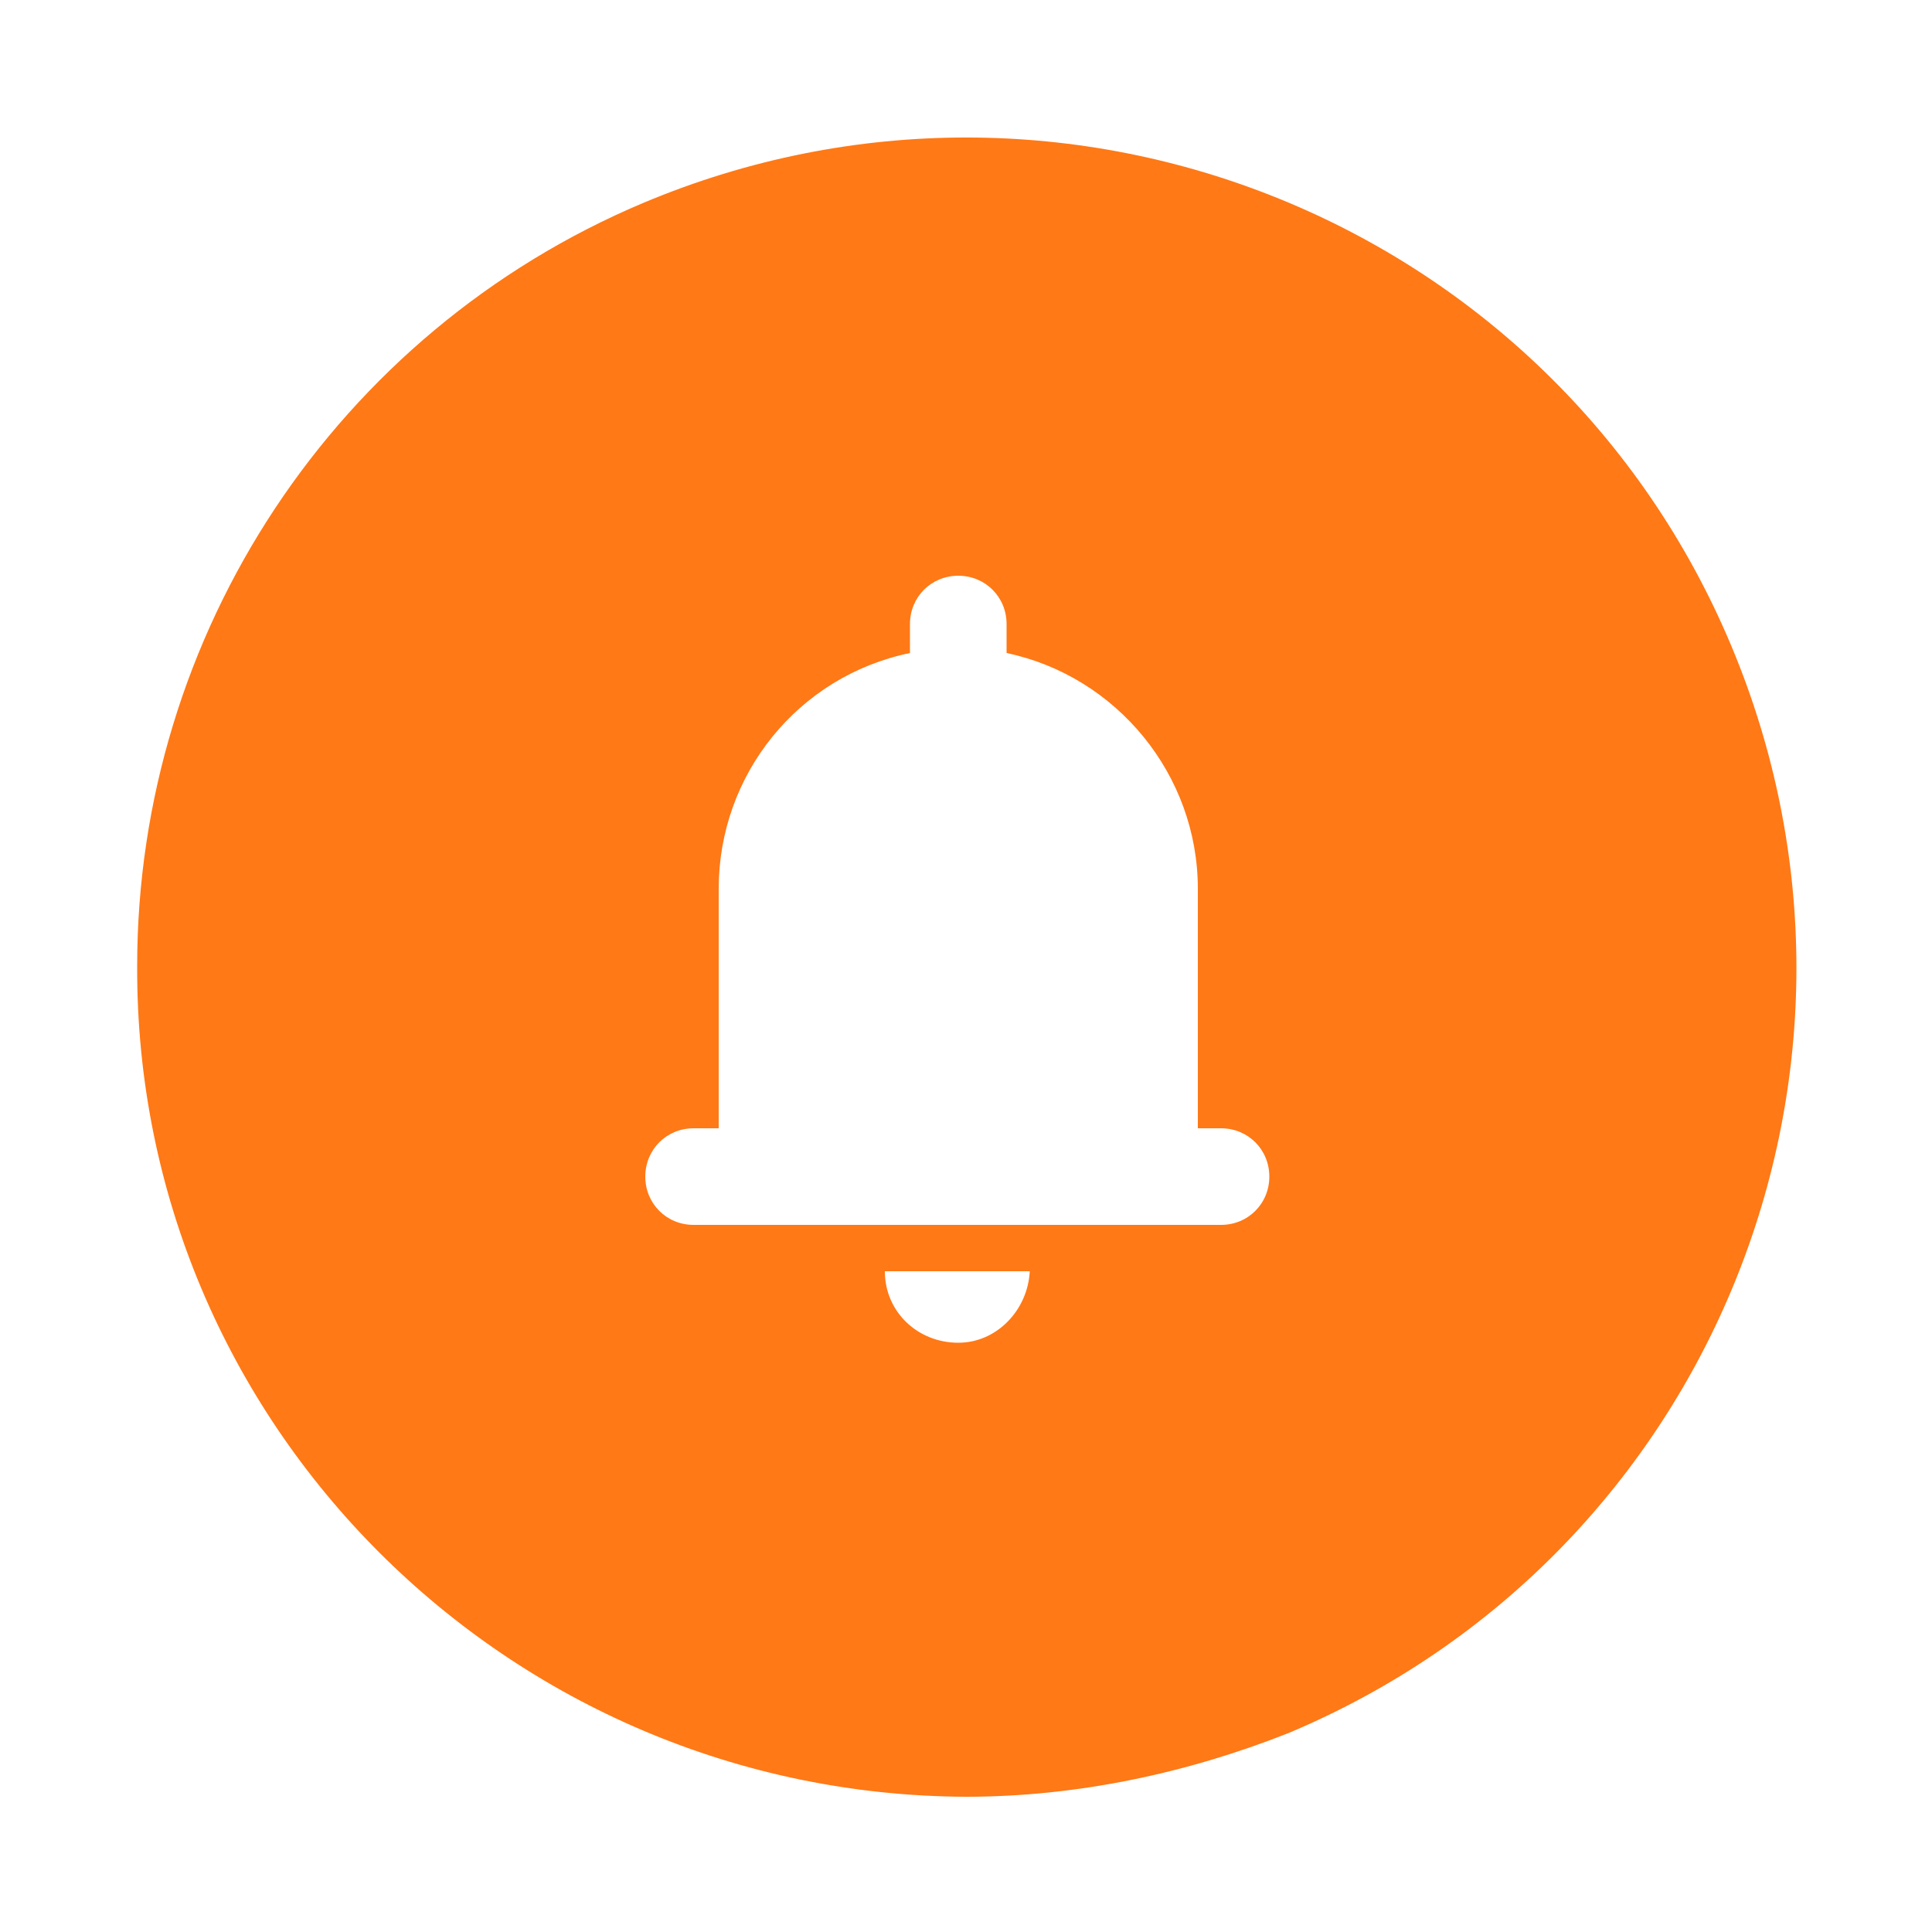 <?xml version="1.0" encoding="utf-8"?>
<!-- Generator: Adobe Illustrator 25.2.1, SVG Export Plug-In . SVG Version: 6.00 Build 0)  -->
<svg version="1.1" id="图层_1" xmlns="http://www.w3.org/2000/svg" xmlns:xlink="http://www.w3.org/1999/xlink" x="0px" y="0px"
	 viewBox="0 0 100 100" style="enable-background:new 0 0 100 100;" xml:space="preserve">
<style type="text/css">
	.st0{fill:#FF7916;}
</style>
<path class="st0" d="M50,93C26.3,92.9,7,73.7,7.1,50c0-17.2,10.3-32.8,26.2-39.5c21.9-9.2,47.1,1,56.3,22.9s-1,47.1-22.9,56.3
	C61.4,91.8,55.7,93,50,93z M45.8,65.8c0,2.1,1.7,3.7,3.8,3.7c2,0,3.6-1.7,3.7-3.7H45.8z M35.9,58.4c-1.4,0-2.5,1.1-2.5,2.5
	c0,1.4,1.1,2.5,2.5,2.5h27.3c1.4,0,2.5-1.1,2.5-2.5c0-1.4-1.1-2.5-2.5-2.5h-1.2V46c0-5.9-4.2-11-9.9-12.2v-1.5
	c0-1.4-1.1-2.5-2.5-2.5c-1.4,0-2.5,1.1-2.5,2.5v1.5c-5.8,1.2-9.9,6.3-9.9,12.2v12.4L35.9,58.4z"/>
</svg>
